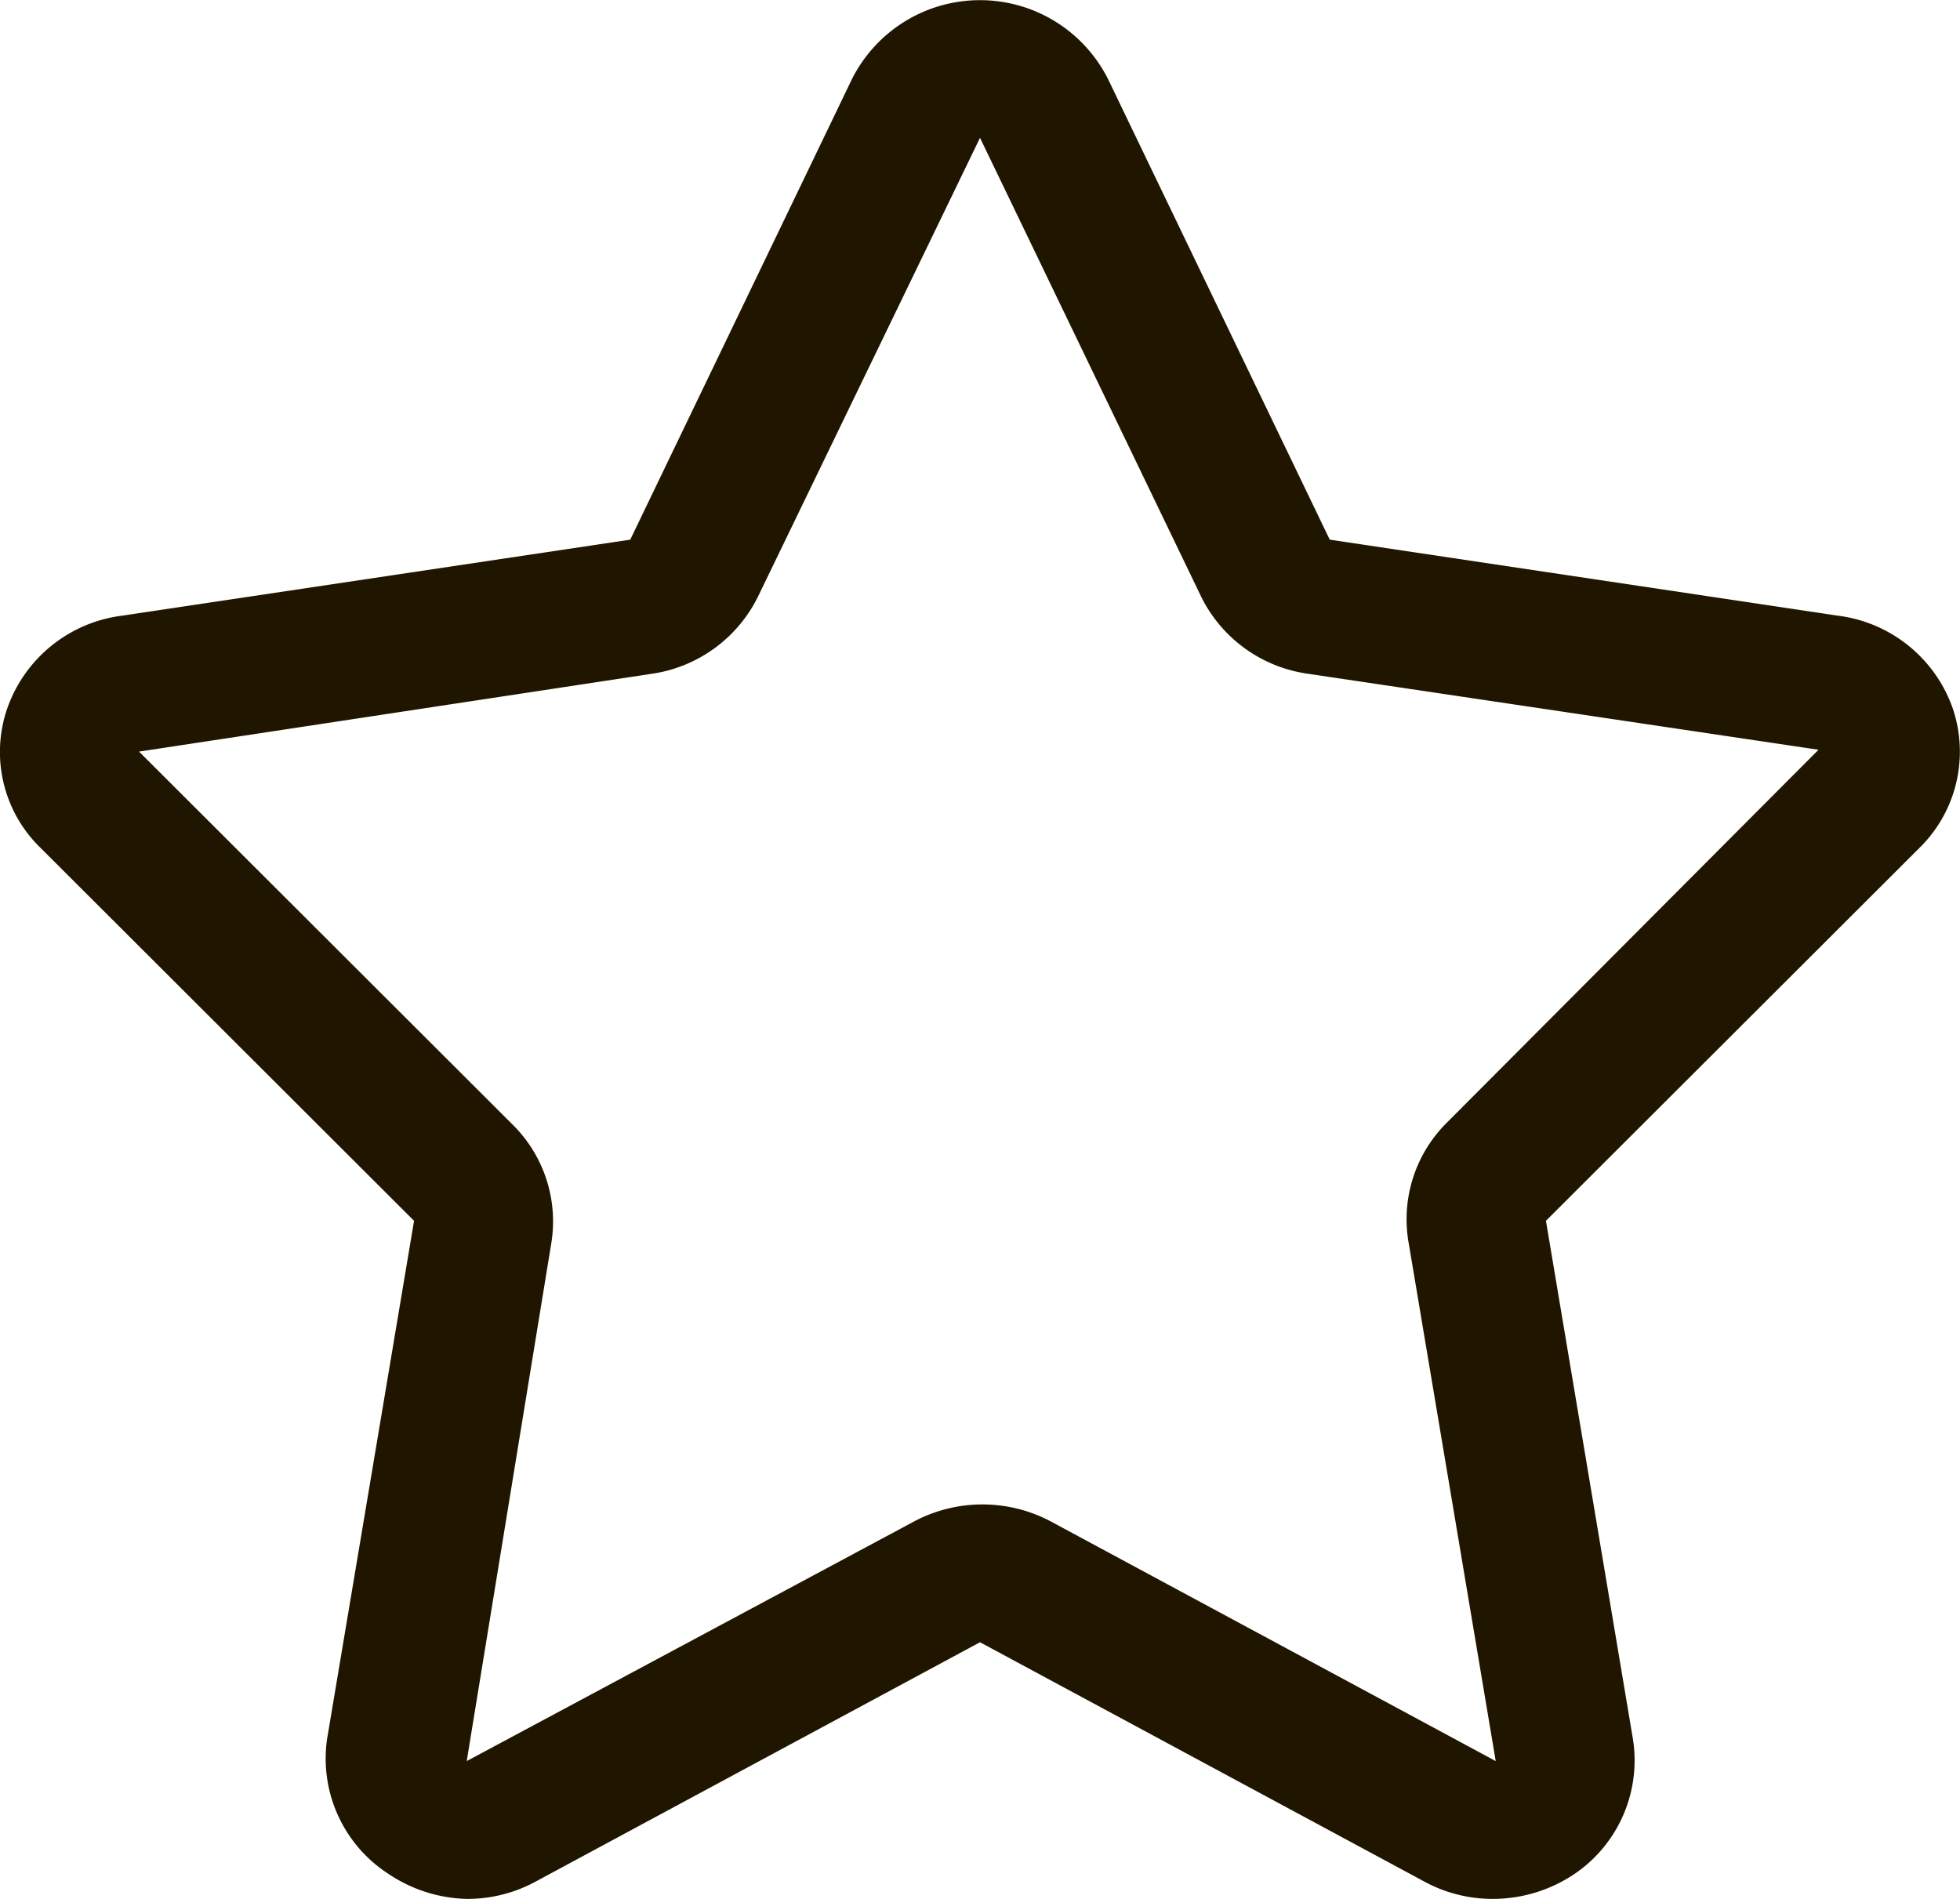<svg xmlns="http://www.w3.org/2000/svg" viewBox="0 0 32 31"><defs><style>.cls-1{fill:#201600;}</style></defs><title>Ресурс 7</title><g id="Слой_2" data-name="Слой 2"><g id="Слой_1-2" data-name="Слой 1"><path class="cls-1" d="M31.88,11.56A2.29,2.29,0,0,0,30,10.05L21.71,8.81,18.09,1.29a2.34,2.34,0,0,0-4.18,0L10.29,8.81,2,10.05A2.29,2.29,0,0,0,.12,11.56a2.18,2.18,0,0,0,.54,2.28l6.1,6.09L5.34,28.39a2.24,2.24,0,0,0,1,2.2A2.39,2.39,0,0,0,7.62,31a2.33,2.33,0,0,0,1.12-.28L16,26.81l7.26,3.91a2.33,2.33,0,0,0,1.12.28,2.39,2.39,0,0,0,1.33-.41,2.24,2.24,0,0,0,.95-2.2l-1.42-8.46,6.1-6.09A2.2,2.2,0,0,0,31.88,11.56Zm-8.29,6.8A2.22,2.22,0,0,0,23,20.3l1.42,8.45-7.26-3.91a2.38,2.38,0,0,0-2.24,0L7.62,28.75,9,20.3a2.22,2.22,0,0,0-.63-1.94l-6.1-6.09L10.64,11a2.3,2.3,0,0,0,1.74-1.27L16,2.25l3.62,7.51A2.3,2.3,0,0,0,21.36,11l8.33,1.24Z"/></g></g></svg>